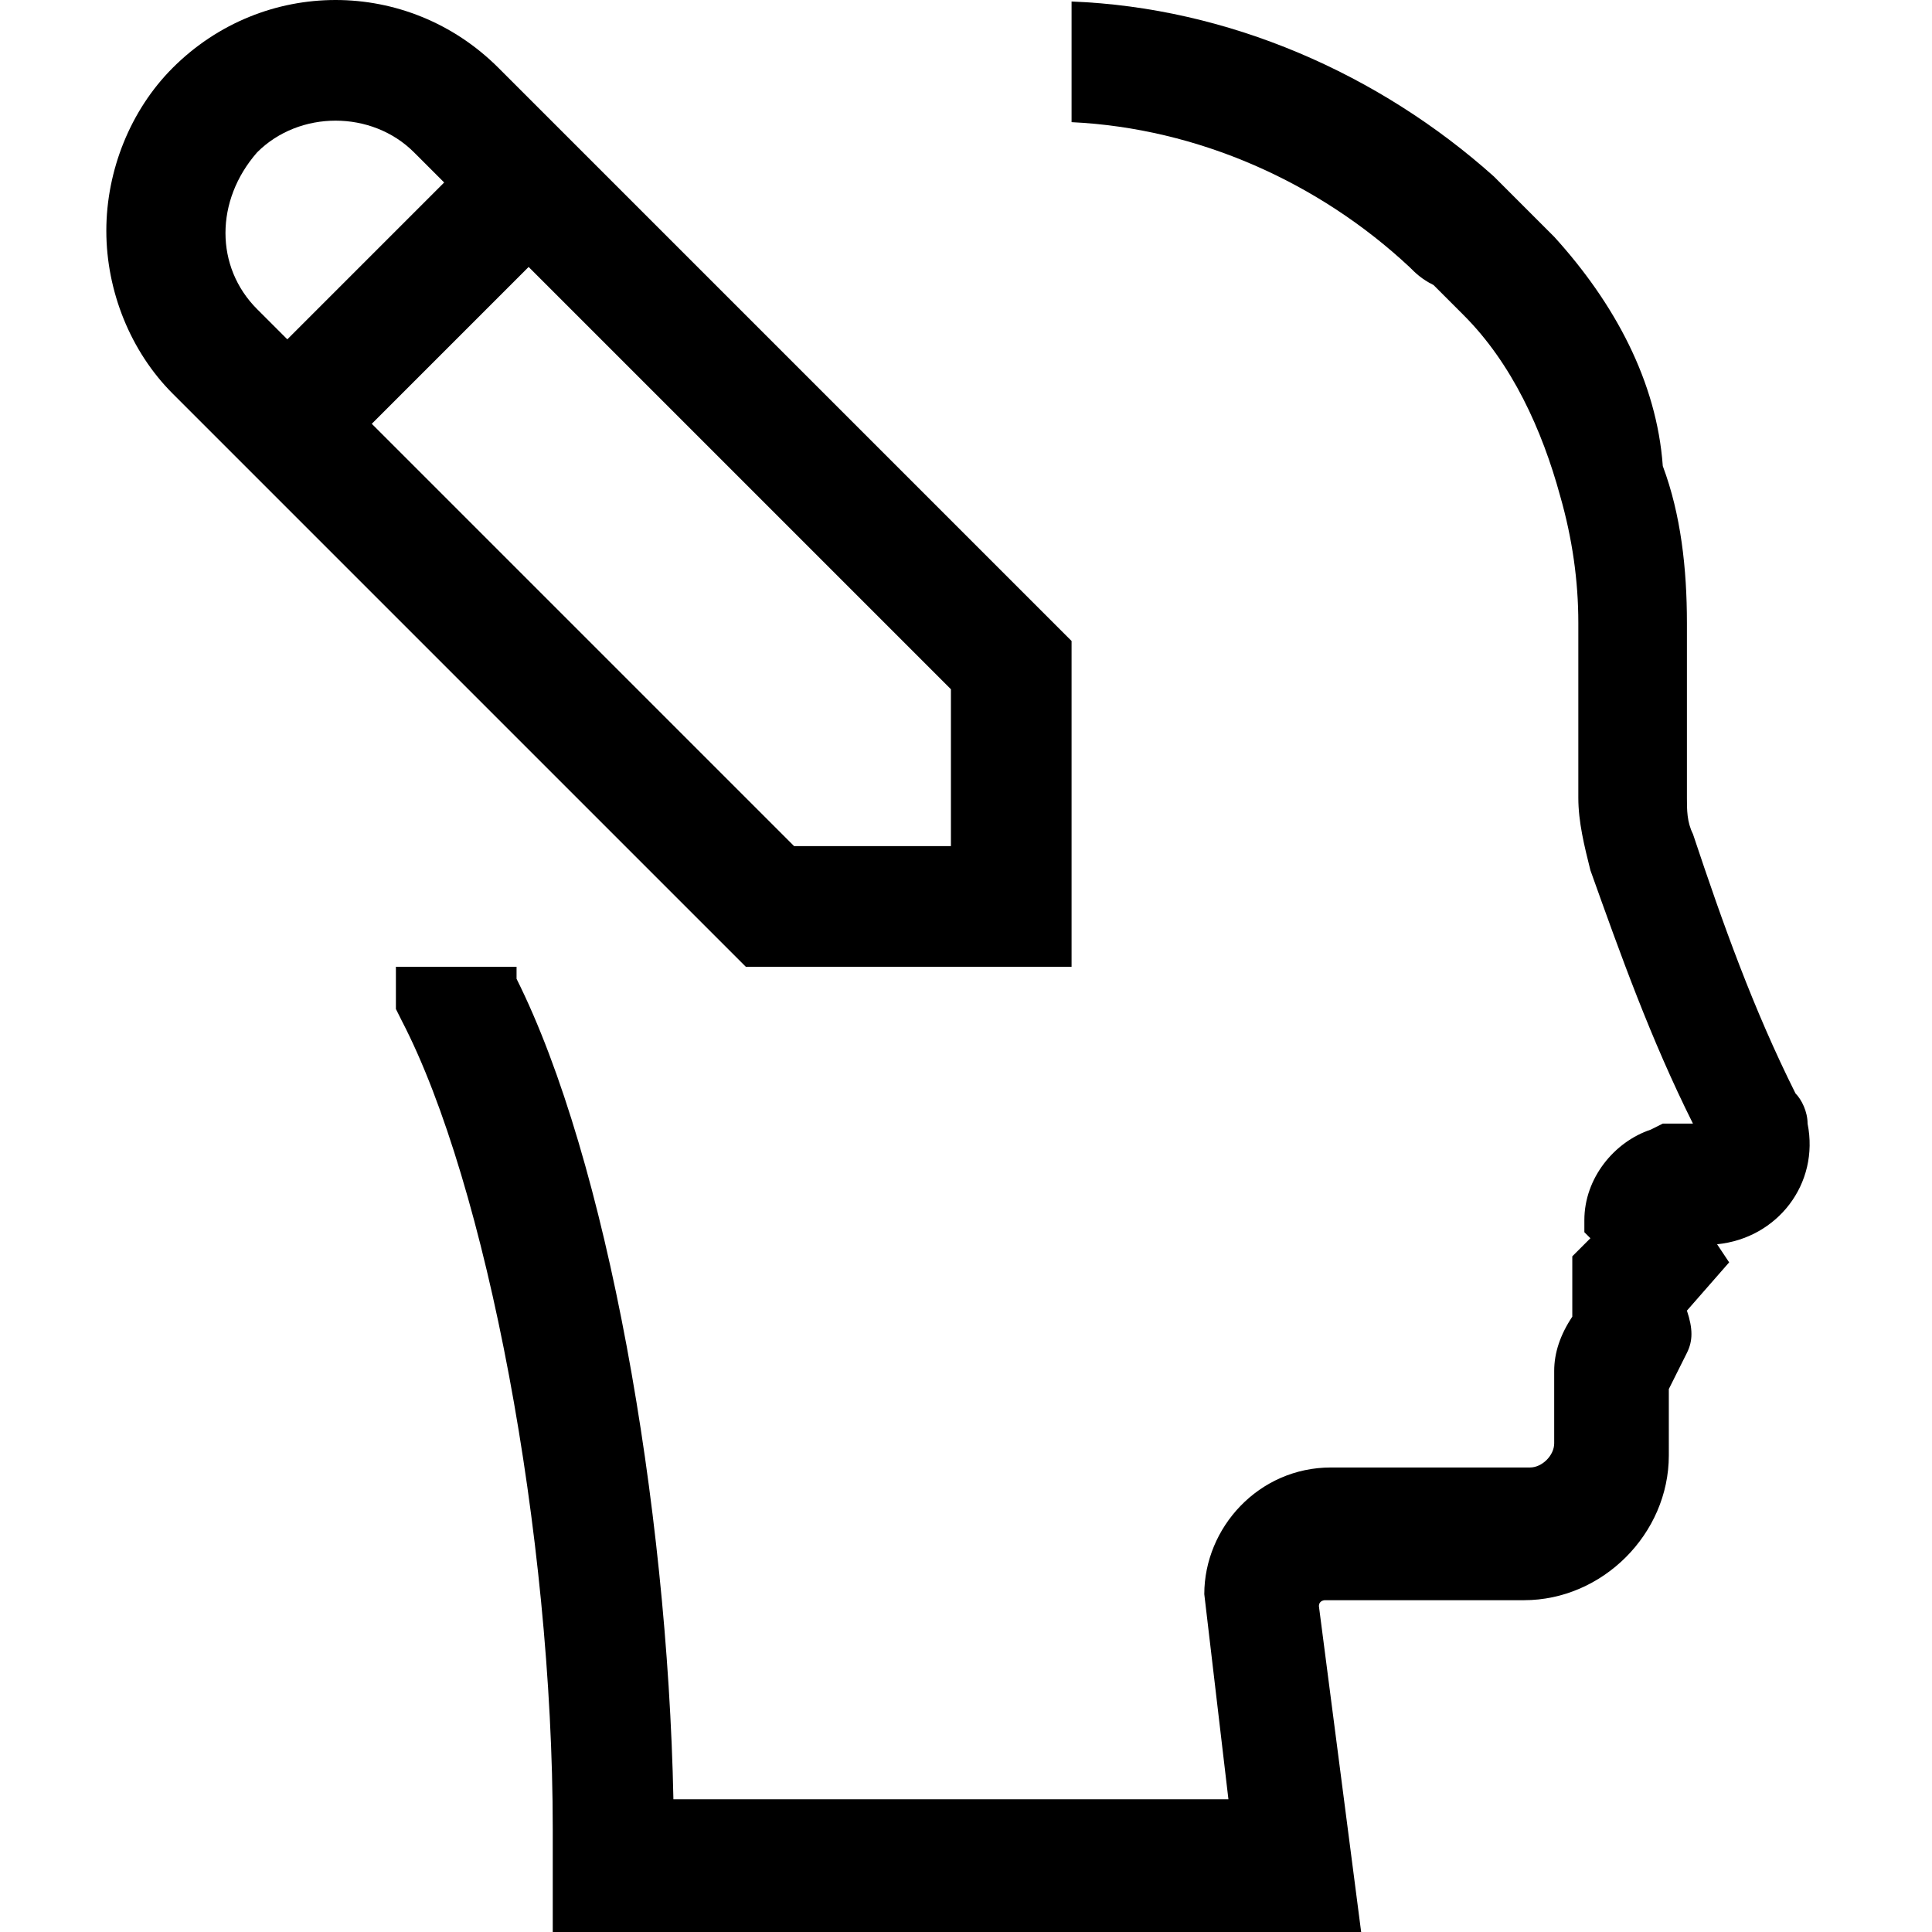 <?xml version="1.0" standalone="no"?><!DOCTYPE svg PUBLIC "-//W3C//DTD SVG 1.1//EN" "http://www.w3.org/Graphics/SVG/1.1/DTD/svg11.dtd"><svg t="1744698214701" class="icon" viewBox="0 0 1024 1024" version="1.1" xmlns="http://www.w3.org/2000/svg" p-id="6844" xmlns:xlink="http://www.w3.org/1999/xlink" width="256" height="256"><path d="M273.786 518.795V512.4h-63.95v22.383l3.198 6.395c44.765 86.333 79.938 271.788 79.938 428.465V1024h428.465l-22.383-172.665c0-3.198 3.198-3.198 3.198-3.198h105.518c41.568 0 76.74-35.173 76.74-76.74V736.225l9.593-19.185c3.198-6.395 3.198-12.79 0-22.383l22.383-25.58-6.395-9.593c31.975-3.198 54.358-31.975 47.963-63.95 0-6.395-3.198-12.79-6.395-15.988-22.383-44.765-38.37-89.53-54.358-137.493-3.198-6.395-3.198-12.79-3.198-19.185v-92.728c0-28.778-3.198-57.555-12.79-83.135C878.114 202.242 855.731 160.674 823.756 125.502l-19.185-19.185-12.79-12.79C731.029 39.169 651.091 3.997 567.956 0.799v63.95c67.148 3.198 131.098 31.975 179.06 76.74 3.198 3.198 6.395 6.395 12.79 9.593l15.988 15.988c25.58 25.58 41.568 60.753 51.16 95.925 6.395 22.383 9.593 44.765 9.593 67.148v92.728c0 12.79 3.198 25.58 6.395 38.37 15.988 44.765 31.975 89.53 54.358 134.295h-15.988l-6.395 3.198c-19.185 6.395-35.173 25.58-35.173 47.963v6.395l3.198 3.198-9.593 9.593v31.975c-6.395 9.593-9.593 19.185-9.593 28.778v38.37c0 6.395-6.395 12.79-12.79 12.79h-105.518c-38.37 0-67.148 31.975-67.148 67.148l12.79 108.715H356.921c-3.198-156.678-35.173-338.935-83.135-434.86z" fill="currentColor" p-id="6845"></path><path d="M395.291 512.4H567.956v-172.665L264.194 35.972C216.231-11.991 139.491-11.991 91.528 35.972 69.146 58.354 56.356 90.329 56.356 122.304c0 31.975 12.79 63.95 35.173 86.333l303.763 303.763z m108.715-63.95h-83.135l-223.825-223.825L280.181 141.489l223.825 223.825V448.45zM136.294 80.737c22.383-22.383 60.753-22.383 83.135 0l15.988 15.988L152.281 179.859l-15.988-15.988c-22.383-22.383-22.383-57.555 0-83.135z" fill="currentColor" p-id="6846"></path></svg>
